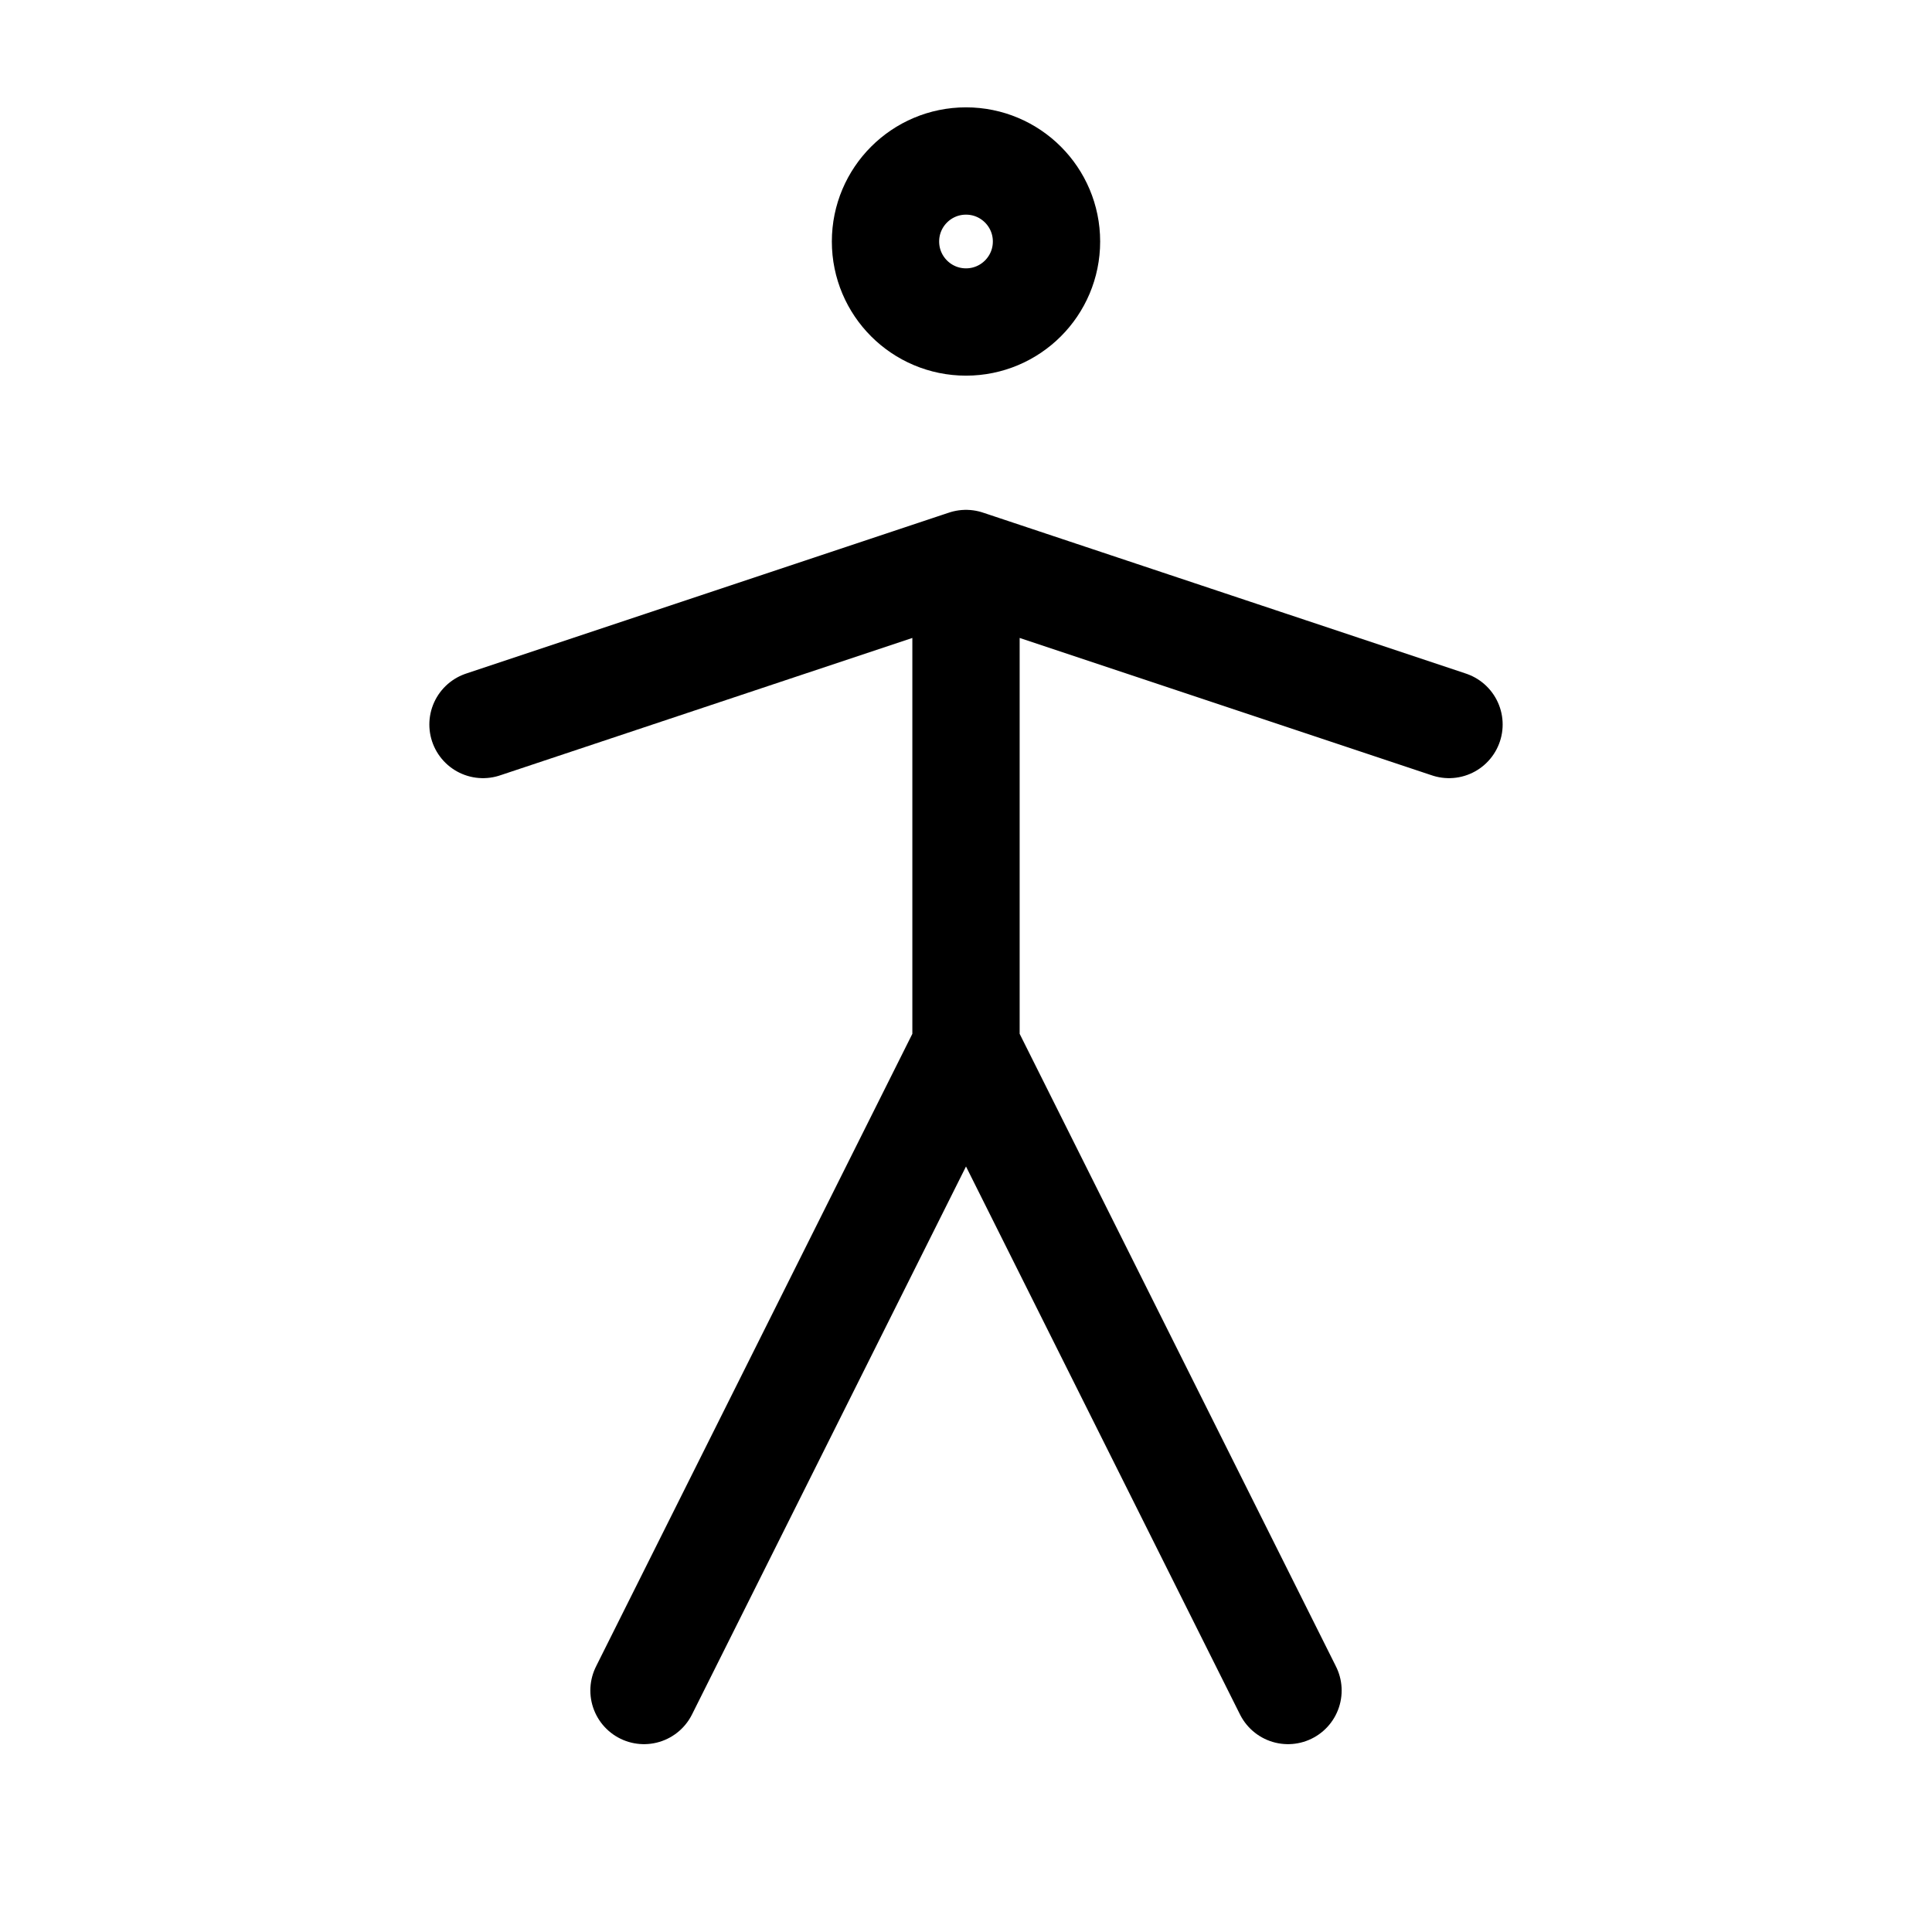 <svg width="72px" height="72px" viewBox="0 0 24 24" xmlns="http://www.w3.org/2000/svg" aria-labelledby="accessibilityHumanIconTitle" stroke="#000" stroke-width="1.333" stroke-linecap="round" stroke-linejoin="round" fill="none" color="#000"> <title id="accessibilityHumanIconTitle">Accessibility features</title> <circle cx="12" cy="3" r="1"/> <path d="M16 21L12 13M12 13V7M12 13L8 21M12 7L18 9M12 7L6 9"/> </svg>
